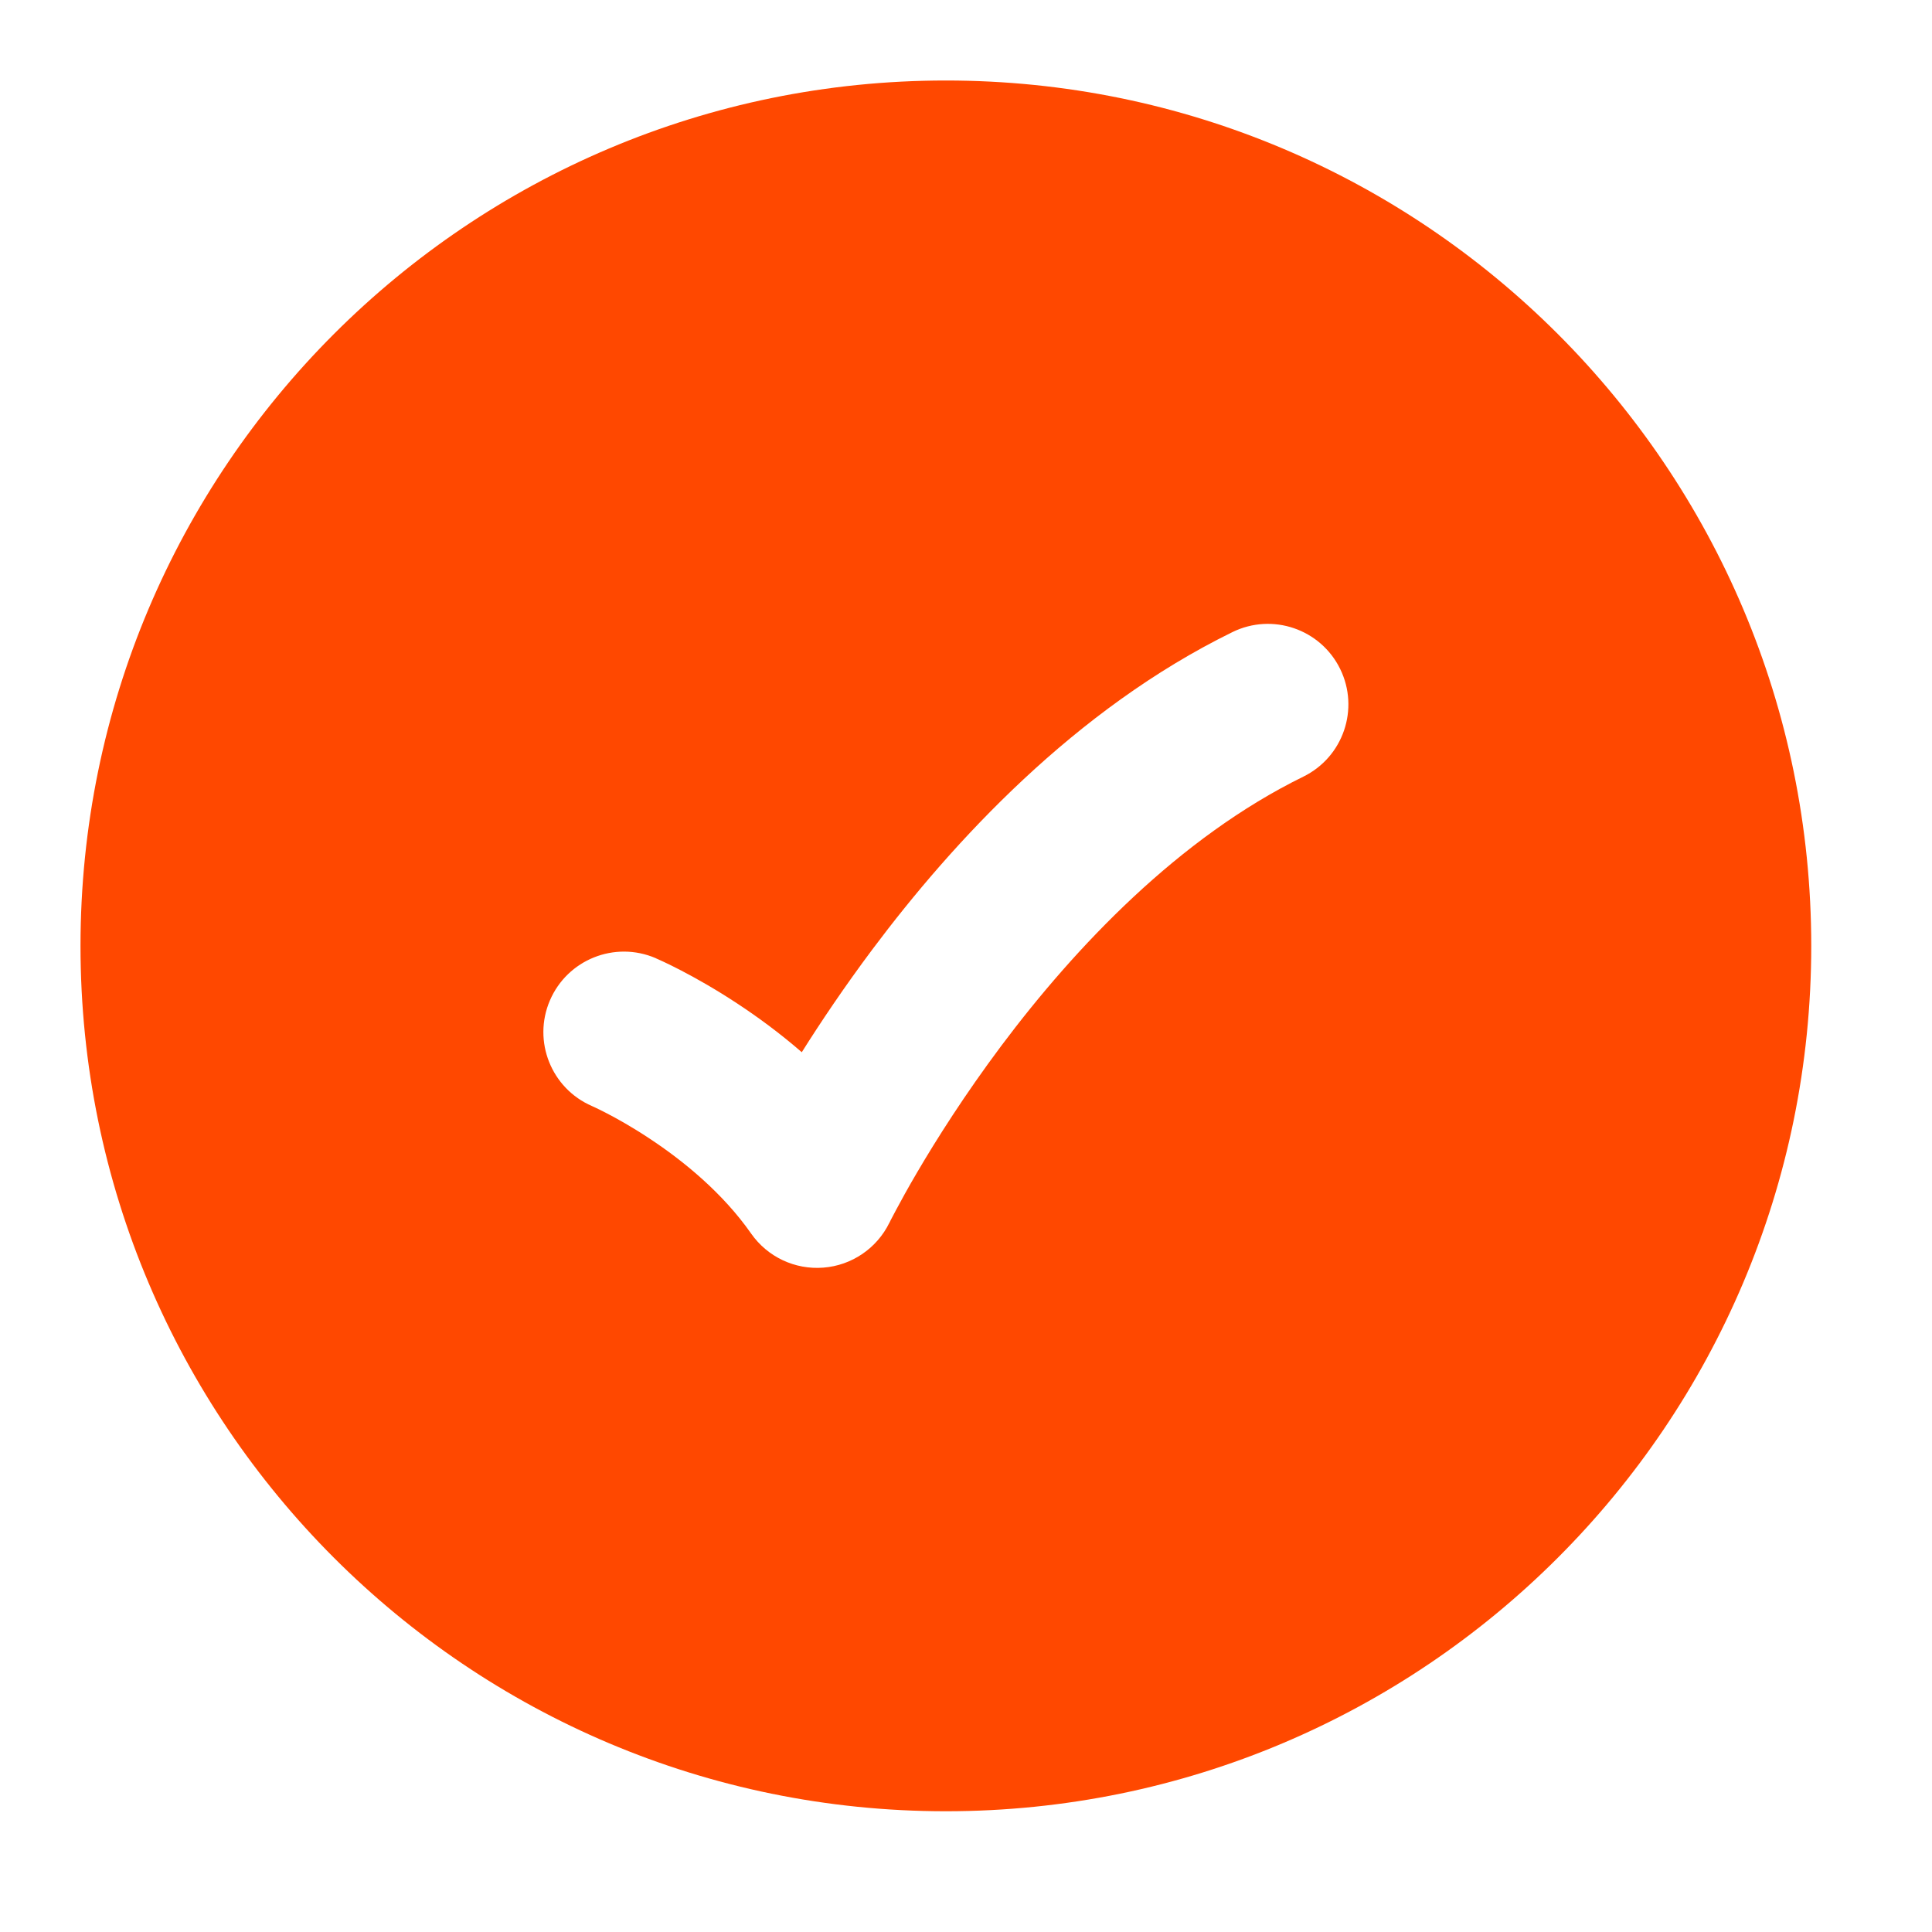 <svg width="24" height="24" viewBox="0 0 24 24" fill="none" xmlns="http://www.w3.org/2000/svg">
<path fill-rule="evenodd" clip-rule="evenodd" d="M11.75 22.5C5.813 22.5 1 17.687 1 11.75C1 5.813 5.813 1 11.75 1C17.687 1 22.5 5.813 22.5 11.75C22.5 17.687 17.687 22.5 11.75 22.5ZM16.19 9.648C16.686 9.405 16.891 8.806 16.648 8.31C16.405 7.814 15.806 7.609 15.31 7.852C13.354 8.81 11.84 10.454 10.837 11.794C10.49 12.258 10.196 12.696 9.96 13.071C9.681 12.829 9.406 12.629 9.163 12.469C8.886 12.286 8.639 12.148 8.46 12.055C8.37 12.008 8.295 11.972 8.242 11.947C8.215 11.934 8.193 11.924 8.176 11.917L8.156 11.908L8.149 11.905L8.146 11.903L8.144 11.902C8.144 11.902 8.144 11.902 7.75 12.822L8.144 11.902C7.636 11.685 7.049 11.92 6.831 12.428C6.614 12.934 6.848 13.521 7.354 13.74L7.355 13.74L7.358 13.742C7.364 13.744 7.375 13.749 7.391 13.757C7.423 13.772 7.473 13.796 7.538 13.83C7.667 13.897 7.852 14 8.062 14.139C8.491 14.421 8.98 14.822 9.331 15.324C9.534 15.614 9.875 15.775 10.228 15.747C10.58 15.72 10.892 15.508 11.048 15.19L11.051 15.185L11.065 15.156C11.079 15.13 11.101 15.088 11.13 15.033C11.188 14.924 11.277 14.761 11.395 14.56C11.632 14.156 11.984 13.599 12.438 12.992C13.36 11.761 14.646 10.405 16.19 9.648Z" fill="#FF4800"/>
</svg>
